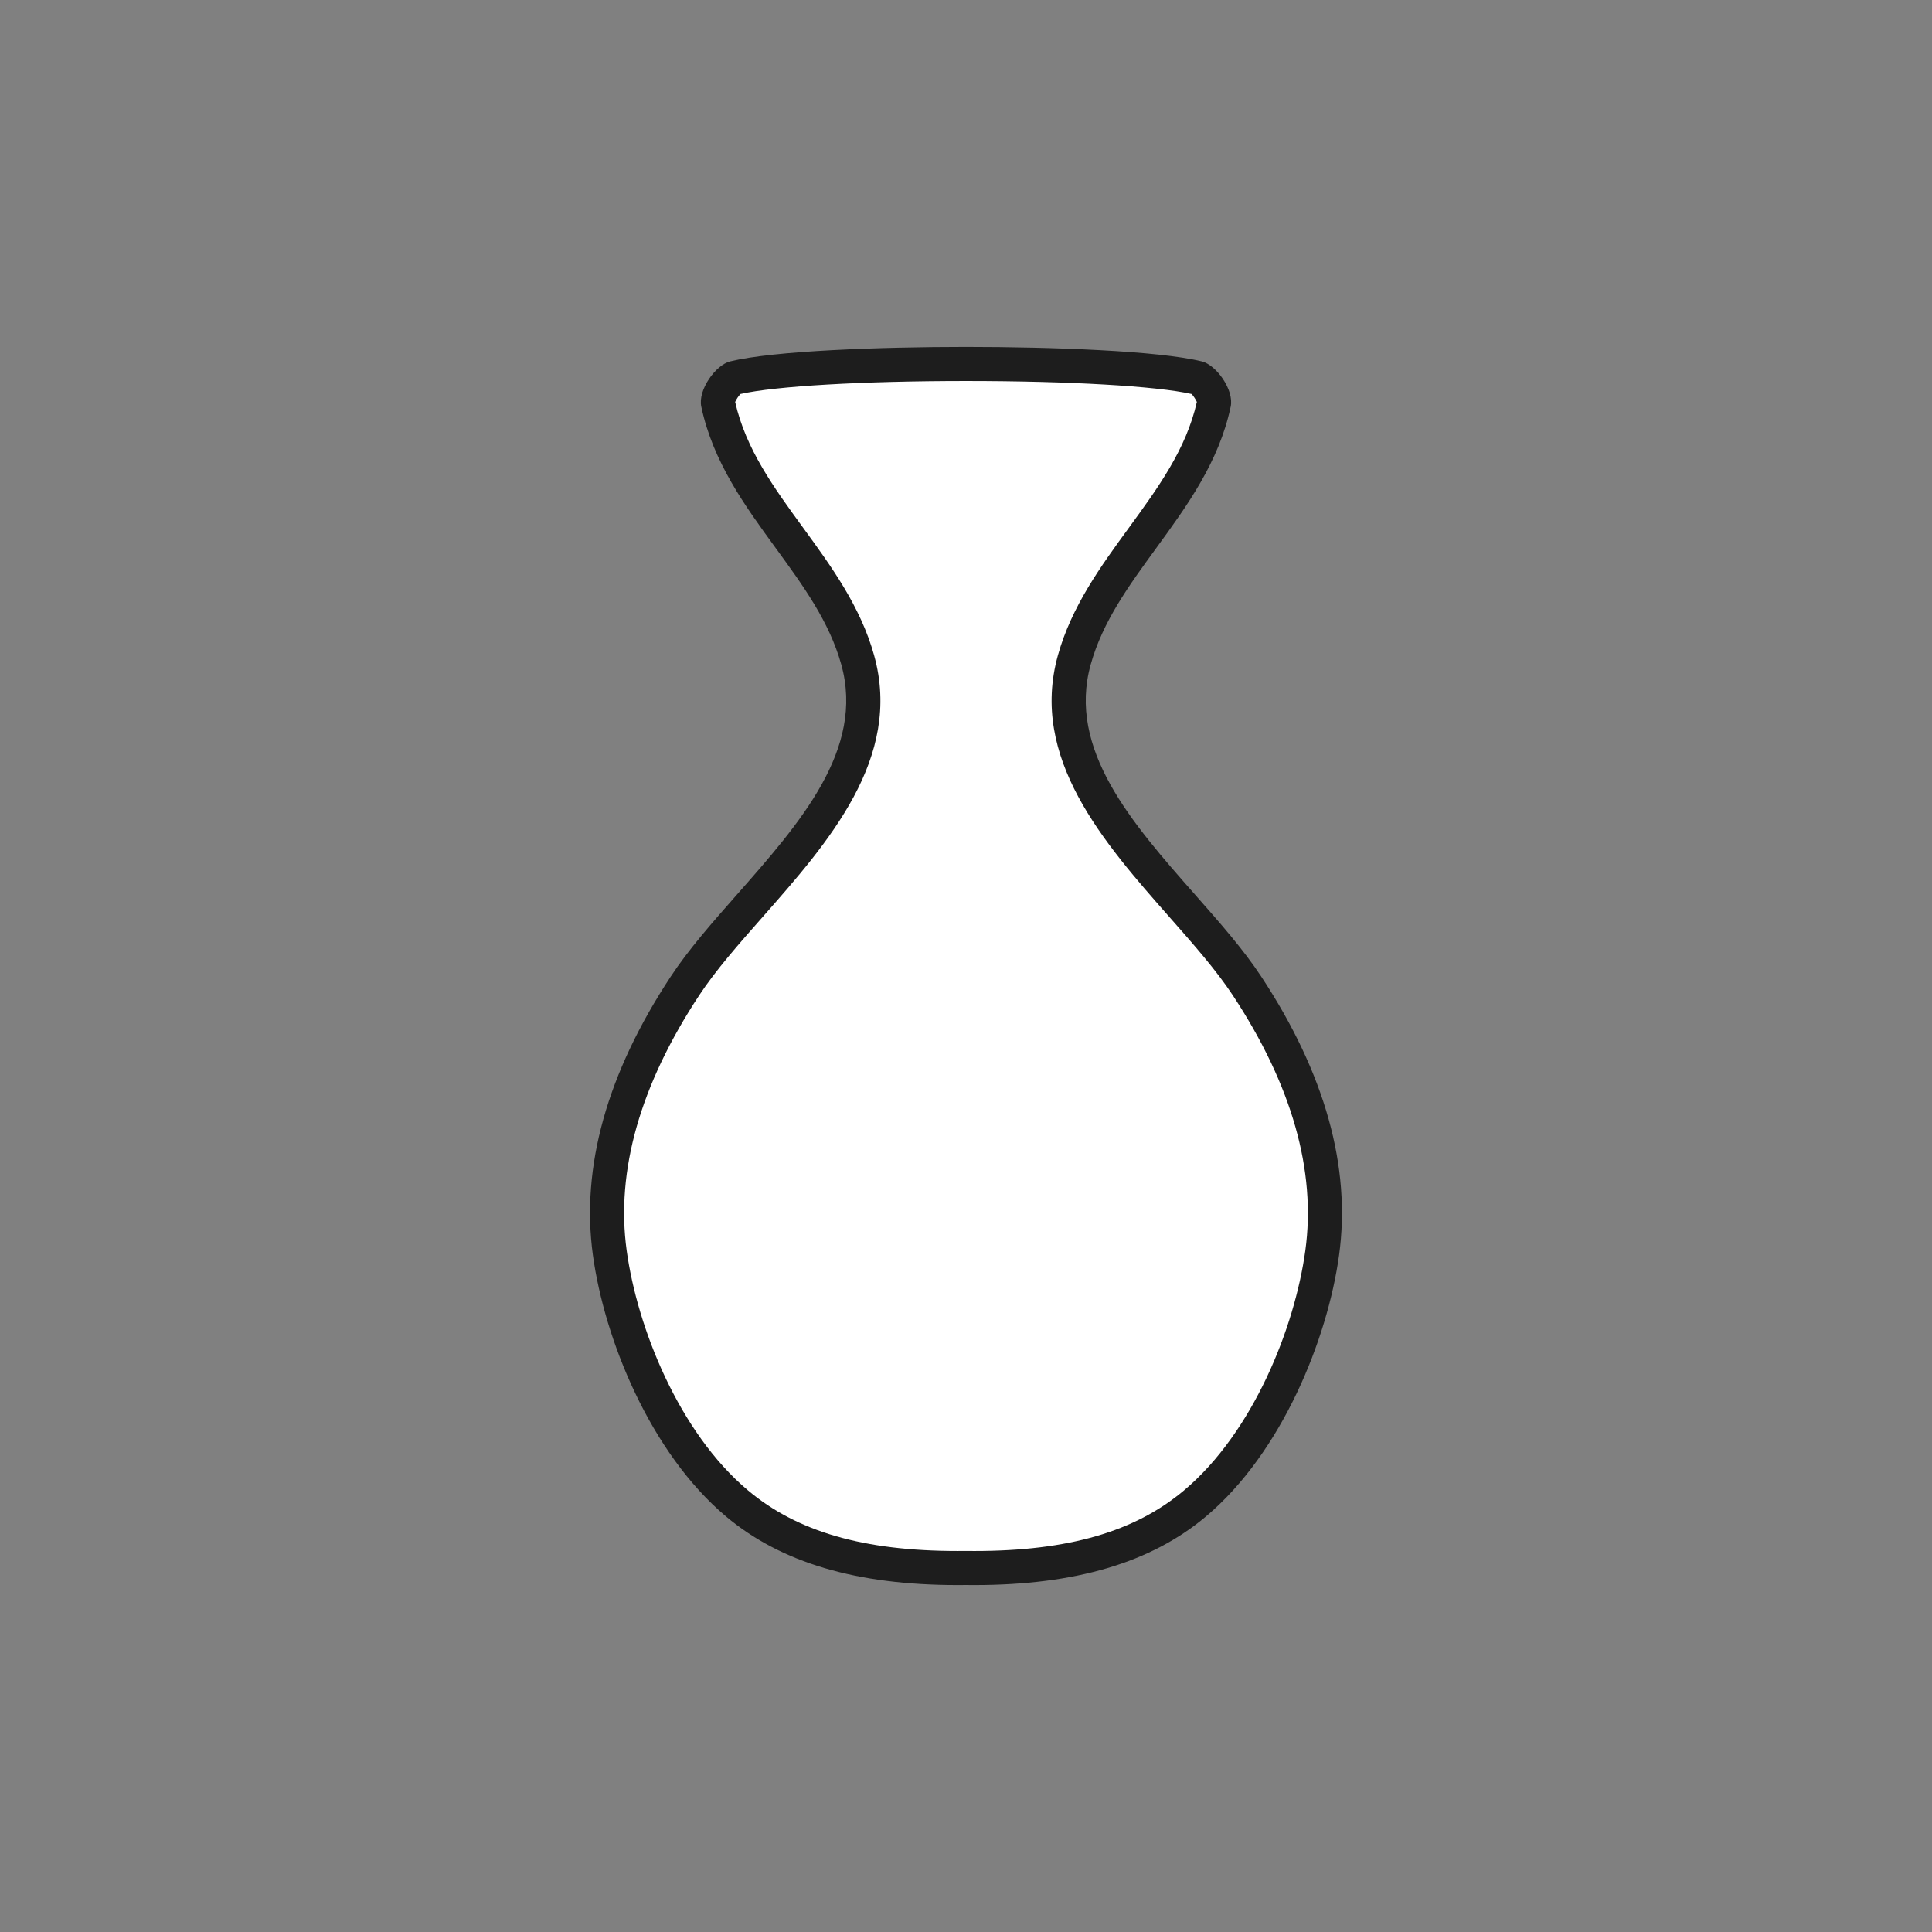 <?xml version="1.0" encoding="utf-8"?>
<!-- Generator: Adobe Illustrator 16.0.0, SVG Export Plug-In . SVG Version: 6.00 Build 0)  -->
<!DOCTYPE svg PUBLIC "-//W3C//DTD SVG 1.1//EN" "http://www.w3.org/Graphics/SVG/1.1/DTD/svg11.dtd">
<svg version="1.1" xmlns="http://www.w3.org/2000/svg" xmlns:xlink="http://www.w3.org/1999/xlink" x="0px" y="0px"
	 width="453.544px" height="453.544px" viewBox="0 0 453.544 453.544" enable-background="new 0 0 453.544 453.544"
	 xml:space="preserve">
<rect x="0" y="0" width="453.544" height="453.544" fill="#808080" stroke="none"/>
<g id="kvadrat">
</g>
<g id="bg" display="none">
	<rect x="-10017.212" y="-3806.513" display="inline" width="15266.867" height="13678.951"/>
</g>
<g id="color" display="none">
	<g id="rdeča7bela" display="inline">
	</g>
	<path display="inline" fill="#FFFFFF" stroke="#1D1D1B" stroke-width="8" stroke-miterlimit="10" d="M292.735,231.436
		c-14.762-22.394-48.999-46.215-40.531-76.542c6.281-22.499,27.85-36.953,32.795-60.252c0.34-1.613-2.314-5.542-3.808-5.91
		c-17.815-4.387-91.023-4.387-108.839,0c-1.493,0.368-4.148,4.297-3.808,5.91c4.944,23.299,26.515,37.753,32.795,60.252
		c8.468,30.327-25.771,54.148-40.532,76.542c-12.153,18.438-20.737,40.248-17.66,62.664c2.82,20.542,13.746,45.266,29.855,58.827
		c14.932,12.562,34.813,15.386,53.769,15.163c18.957,0.223,38.837-2.602,53.769-15.163c16.109-13.562,27.035-38.285,29.856-58.827
		C313.474,271.684,304.89,249.873,292.735,231.436z"/>
	
		<rect x="-10527.497" y="-4226.521" display="inline" fill="none" stroke="#000000" stroke-miterlimit="10" width="16736" height="13952"/>
</g>
<g id="cb_1_">
	<g id="rdeča7bela_copy_3">
	</g>
	<g>
		<path fill="#FFFFFF" d="M292.735,231.436c-14.762-22.394-48.999-46.215-40.531-76.542c6.281-22.499,27.85-36.953,32.795-60.252
			c0.34-1.613-2.314-5.542-3.808-5.91c-17.815-4.387-91.023-4.387-108.839,0c-1.493,0.368-4.148,4.297-3.808,5.91
			c4.944,23.299,26.515,37.753,32.795,60.252c8.468,30.327-25.771,54.148-40.532,76.542c-12.153,18.438-20.737,40.248-17.66,62.664
			c2.82,20.542,13.746,45.266,29.855,58.827c14.932,12.562,34.813,15.386,53.769,15.163c18.957,0.223,38.837-2.602,53.769-15.163
			c16.109-13.562,27.035-38.285,29.856-58.827C313.474,271.684,304.89,249.873,292.735,231.436z"/>
		<path fill="#1D1D1D" d="M228.777,372.102c-0.002,0,0,0-0.002,0c-0.684,0-1.369-0.004-2.051-0.012
			c-0.589,0.008-1.271,0.012-1.957,0.012c-23.676,0-41.451-5.271-54.34-16.114c-17.825-15.006-28.535-41.623-31.243-61.344
			c-2.84-20.689,3.312-42.696,18.283-65.409c4.188-6.354,9.701-12.607,15.537-19.228c14.774-16.76,30.052-34.09,24.482-54.037
			c-2.81-10.065-8.922-18.452-15.394-27.331c-7.229-9.919-14.705-20.176-17.462-33.167c-0.834-3.949,3.383-9.791,6.763-10.625
			c10.2-2.512,35.294-3.406,55.377-3.406c20.084,0,45.178,0.895,55.376,3.406c3.38,0.833,7.597,6.674,6.766,10.619
			c-2.759,12.996-10.234,23.253-17.463,33.172c-6.472,8.879-12.583,17.265-15.394,27.331c-5.569,19.947,9.708,37.278,24.481,54.038
			c5.836,6.62,11.349,12.874,15.537,19.227c14.973,22.713,21.124,44.72,18.284,65.41c-2.709,19.723-13.42,46.339-31.243,61.343
			C270.227,366.83,252.45,372.102,228.777,372.102z M226.725,364.09c0.745,0.007,1.398,0.011,2.051,0.011
			c22.015,0,37.645-4.523,49.189-14.236c16.196-13.634,25.969-38.106,28.469-56.311c2.568-18.712-3.164-38.872-17.038-59.918
			c-3.88-5.887-9.213-11.936-14.858-18.34c-15.432-17.506-32.923-37.349-26.186-61.479c3.198-11.458,10.028-20.829,16.633-29.891
			c6.931-9.508,13.482-18.499,15.981-29.564c-0.235-0.561-0.813-1.432-1.239-1.867c-8.2-1.859-28.822-3.054-52.955-3.054
			c-24.131,0-44.752,1.194-52.954,3.054c-0.427,0.435-1.005,1.306-1.239,1.866c2.497,11.064,9.05,20.055,15.981,29.565
			c6.604,9.063,13.435,18.434,16.633,29.892c6.737,24.13-10.754,43.972-26.187,61.478c-5.646,6.405-10.979,12.454-14.858,18.341
			c-13.874,21.047-19.605,41.207-17.037,59.918c2.499,18.204,12.271,42.675,28.469,56.311c11.544,9.711,27.174,14.235,49.188,14.235
			C225.422,364.102,226.072,364.098,226.725,364.09z"/>
	</g>
	<path d="M6209.003,9725.979h-16737v-13953h16737V9725.979z M-10527.497,9724.979h16736l-0.5-13951h-16735.5l0.5,13951H-10527.497z"
		/>
</g>
<g id="cb" display="none">
	<g id="rdeča7bela_copy" display="inline">
	</g>
	<path display="inline" fill="none" stroke="#1C1C1C" stroke-width="8" stroke-miterlimit="10" d="M292.735,231.436
		c-14.762-22.394-48.999-46.215-40.531-76.542c6.281-22.499,27.85-36.953,32.795-60.252c0.34-1.613-2.314-5.542-3.808-5.91
		c-17.815-4.387-91.023-4.387-108.839,0c-1.493,0.368-4.148,4.297-3.808,5.91c4.944,23.299,26.515,37.753,32.795,60.252
		c8.468,30.327-25.771,54.148-40.532,76.542c-12.153,18.438-20.737,40.248-17.66,62.664c2.82,20.542,13.746,45.266,29.855,58.827
		c14.932,12.562,34.813,15.386,53.769,15.163c18.957,0.223,38.837-2.602,53.769-15.163c16.109-13.562,27.035-38.285,29.856-58.827
		C313.474,271.684,304.89,249.873,292.735,231.436z"/>
</g>
<g id="pivot">
	<circle fill="none" cx="234.591" cy="370.886" r="14.133"/>
</g>
</svg>
